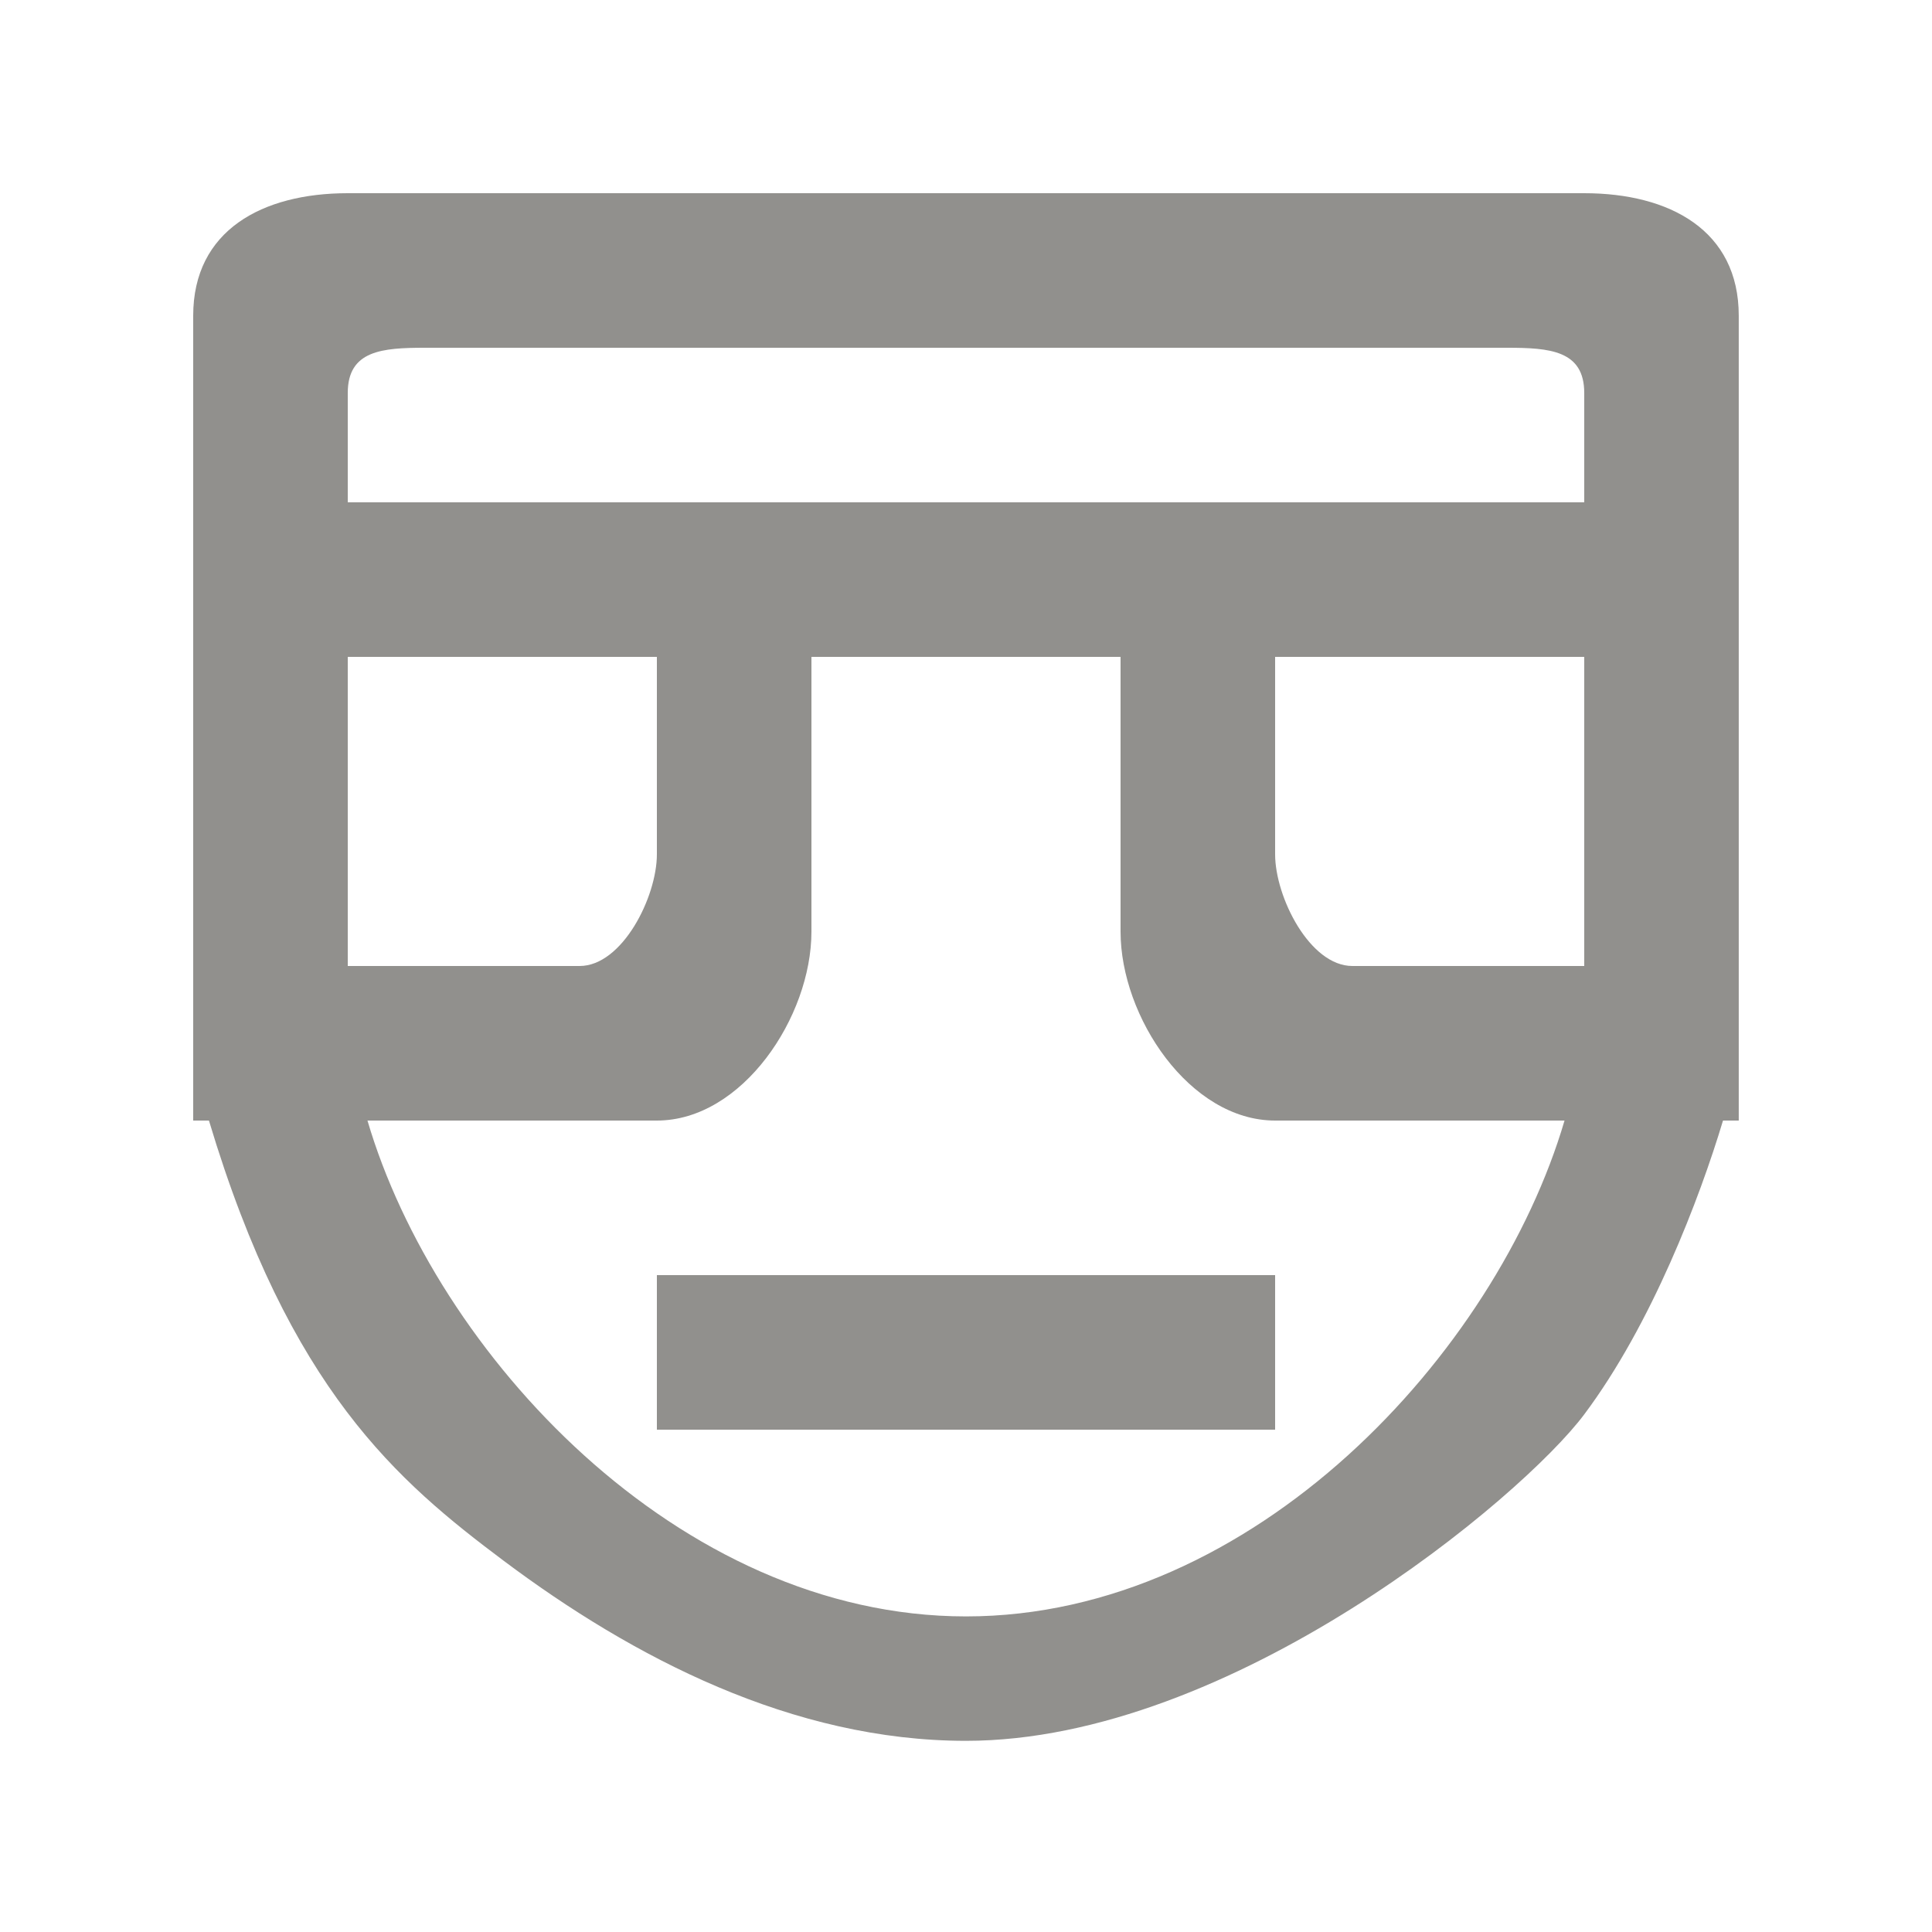 <!-- Generated by IcoMoon.io -->
<svg version="1.1" xmlns="http://www.w3.org/2000/svg" width="40" height="40" viewBox="0 0 40 40">
<title>mp-emoji_neutral-13</title>
<path fill="#91908d" d="M13.6 29.6h12.8v-3.2h-12.8v3.2zM7.2 10.4v-2.264c0-0.883 0.717-0.936 1.6-0.936h22.4c0.883 0 1.6 0.053 1.6 0.936v2.264h-25.6zM28 20c-0.883 0-1.6-1.429-1.6-2.312v-4.088h6.4v6.4h-4.8zM20 33.466c-5.968 0-10.981-5.466-12.392-10.266h5.992c1.768 0 3.2-2.146 3.2-3.912v-5.688h6.4v5.688c0 1.766 1.432 3.912 3.2 3.912h5.992c-1.411 4.8-6.424 10.266-12.392 10.266v0zM13.6 13.6v4.088c0 0.883-0.717 2.312-1.6 2.312h-4.8v-6.4h6.4zM32.8 4h-25.6c-1.768 0-3.2 0.768-3.2 2.536v16.664h0.326c1.67 5.574 3.909 7.47 6.102 9.114 2.672 2.002 5.978 3.728 9.571 3.728 5.499 0 11.517-5.043 12.8-6.757 1.398-1.867 2.394-4.485 2.874-6.085h0.326v-16.664c0-1.768-1.432-2.536-3.2-2.536v0z"></path>
</svg>

